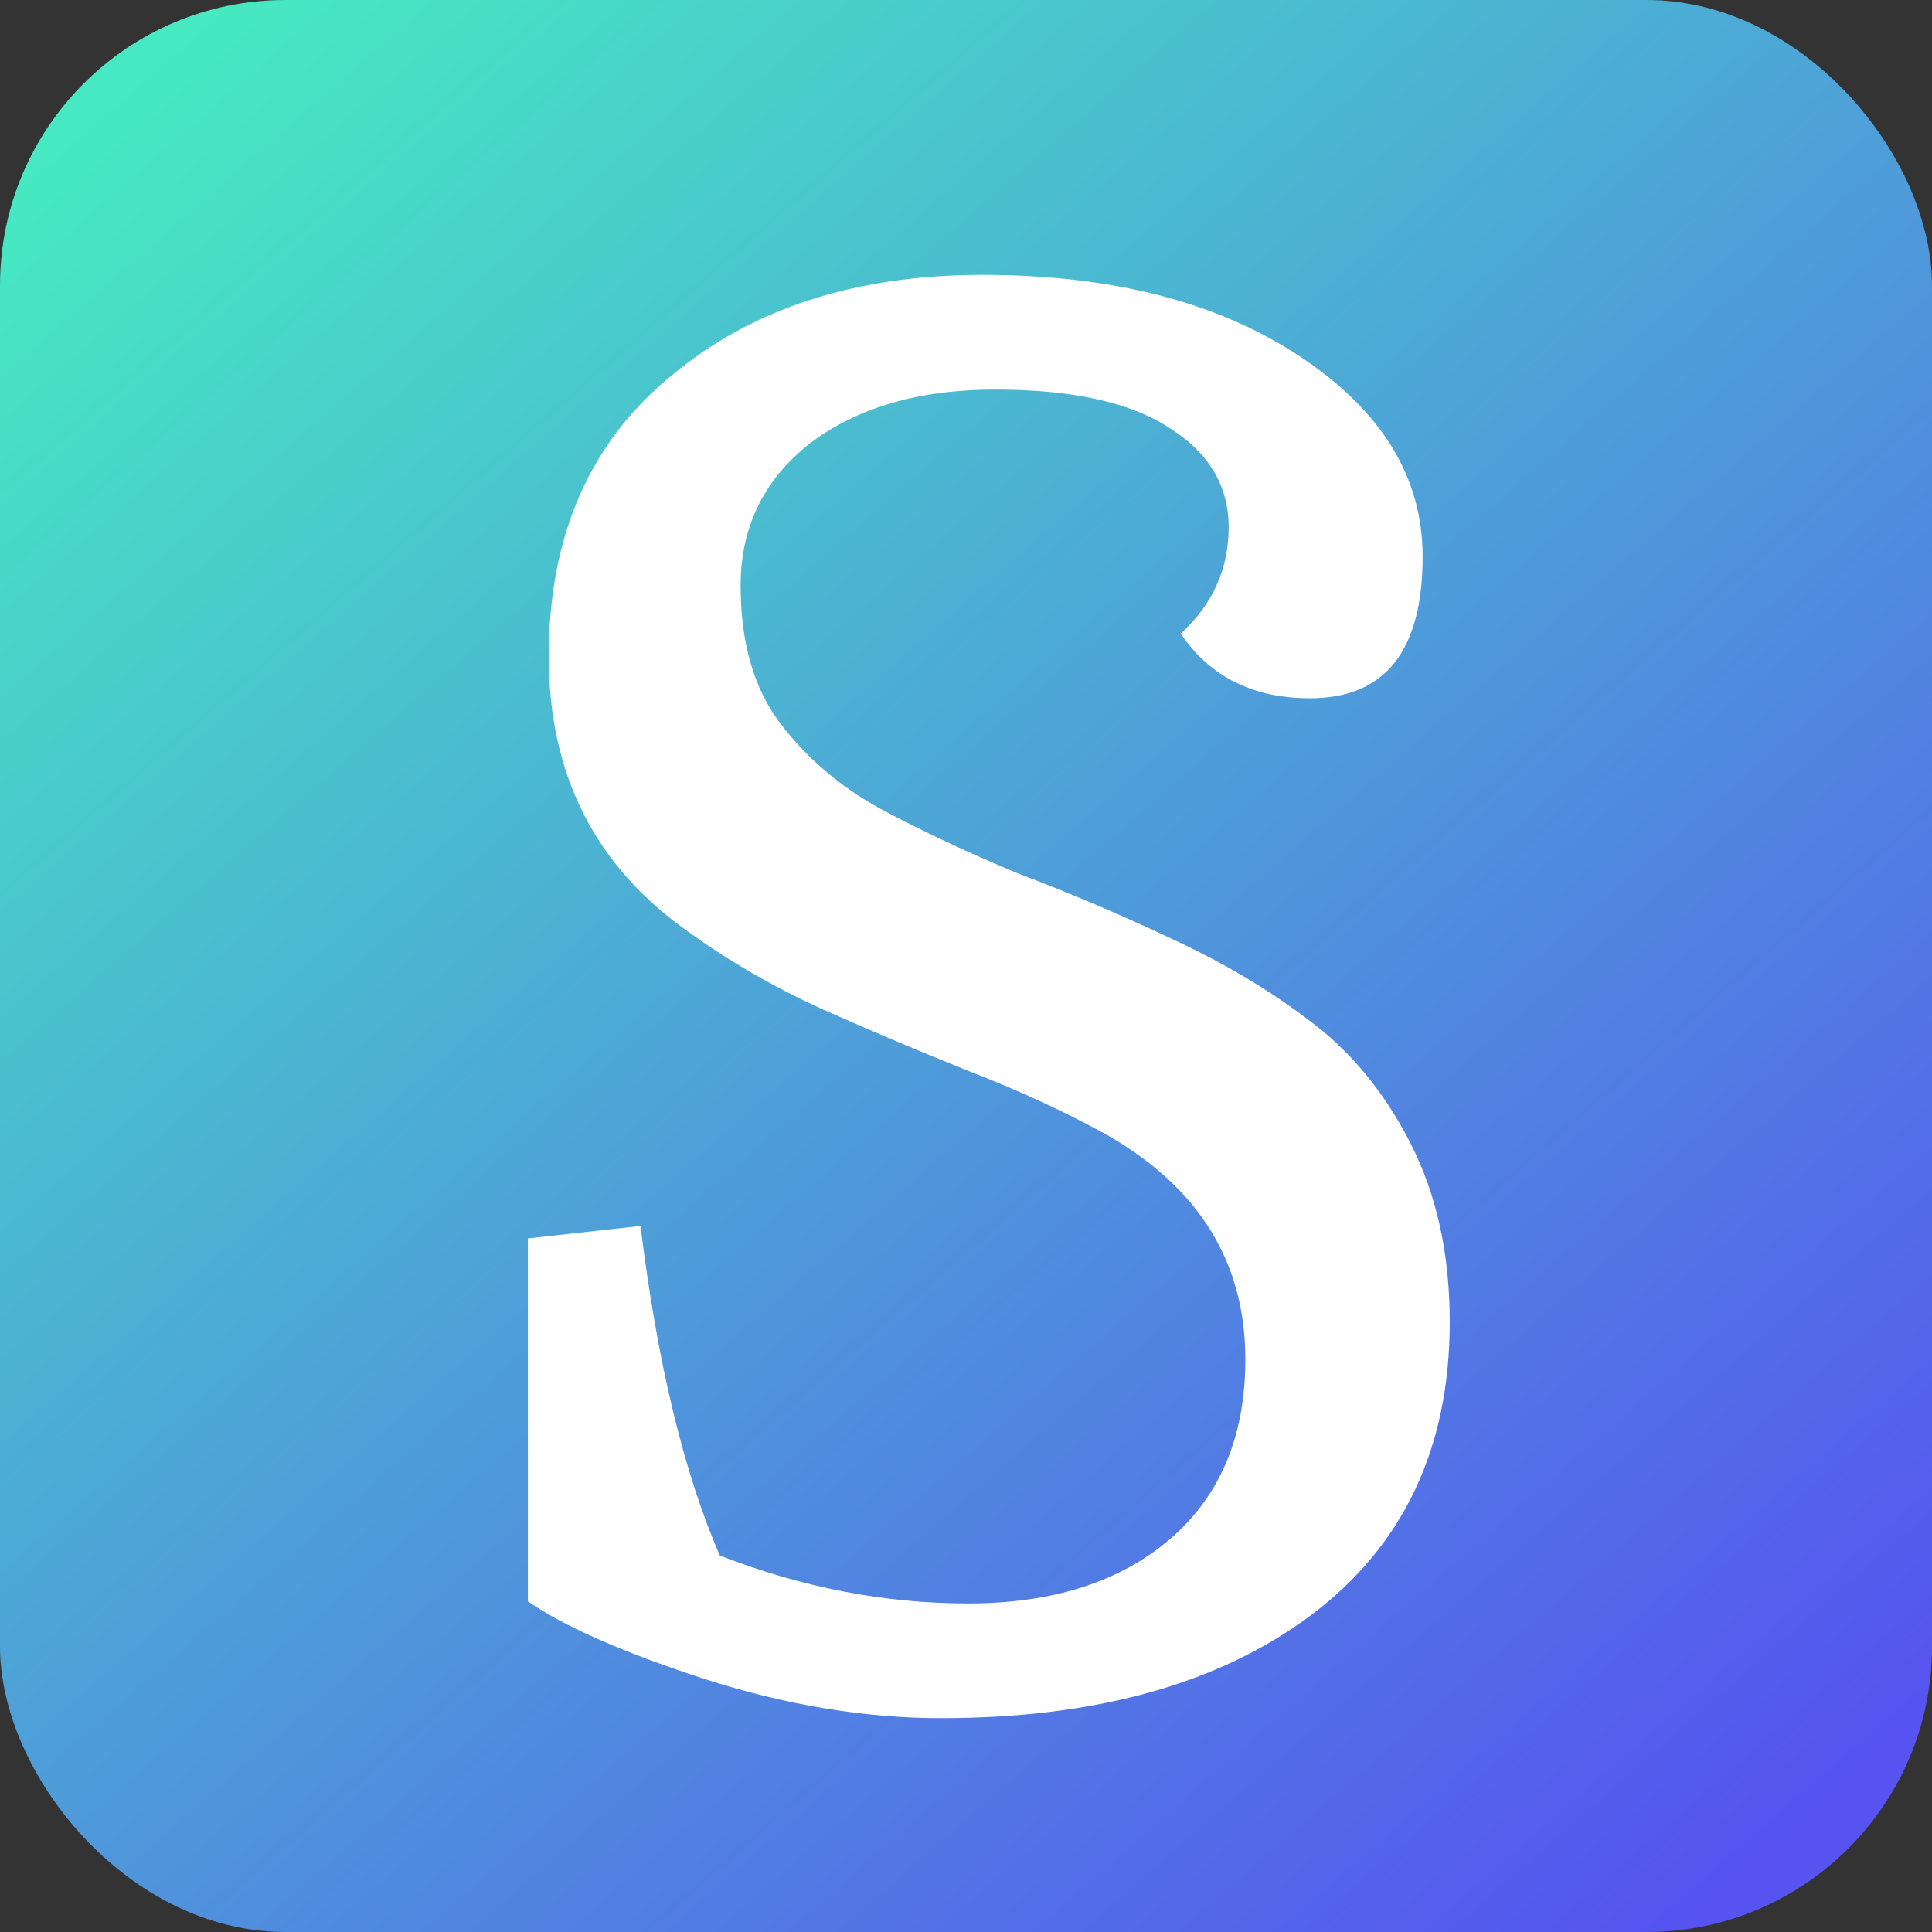 <svg width="176" height="176" viewBox="0 0 176 176" fill="none" xmlns="http://www.w3.org/2000/svg">
<rect x="0" y="0" width="176" height="176" fill="#333333" stroke="none"/>
<rect width="176" height="176" rx="26" fill="url(#paint0_linear)"/>
<path d="M65.569 141.7C73.042 144.613 80.579 146.07 88.179 146.07C95.905 146.07 102.049 144.107 106.609 140.18C111.169 136.253 113.449 130.807 113.449 123.84C113.449 114.973 109.205 108.133 100.719 103.32C97.045 101.293 92.929 99.393 88.369 97.62C83.935 95.847 79.439 93.947 74.879 91.92C70.445 89.893 66.392 87.55 62.719 84.89C54.232 78.937 49.989 70.577 49.989 59.81C49.989 48.917 53.662 40.43 61.009 34.35C68.355 28.143 77.855 25.04 89.509 25.04C101.289 25.04 110.915 27.51 118.389 32.45C125.862 37.39 129.599 43.47 129.599 50.69C129.599 59.303 126.179 63.61 119.339 63.61C114.145 63.61 110.219 61.647 107.559 57.72C110.472 55.06 111.929 51.83 111.929 48.03C111.929 44.23 110.092 41.19 106.419 38.91C102.872 36.63 97.615 35.49 90.649 35.49C83.682 35.49 78.045 37.137 73.739 40.43C69.559 43.723 67.469 48.03 67.469 53.35C67.469 58.543 68.672 62.723 71.079 65.89C73.485 69.057 76.525 71.653 80.199 73.68C83.999 75.707 88.179 77.67 92.739 79.57C97.425 81.343 102.049 83.307 106.609 85.46C111.295 87.613 115.475 90.083 119.149 92.87C122.949 95.657 126.052 99.393 128.459 104.08C130.865 108.767 132.069 114.213 132.069 120.42C132.069 131.947 127.825 140.877 119.339 147.21C110.979 153.417 99.769 156.52 85.709 156.52C78.742 156.52 71.522 155.317 64.049 152.91C56.702 150.503 51.382 148.16 48.089 145.88V112.82L58.349 111.68C59.869 124.093 62.275 134.1 65.569 141.7Z" fill="white"/>
<defs>
<linearGradient id="paint0_linear" x1="8.5" y1="10.5" x2="153" y2="176" gradientUnits="userSpaceOnUse">
<stop stop-color="#46E9C2"/>
<stop offset="1" stop-color="#5653F0"/>
</linearGradient>
</defs>
</svg>
